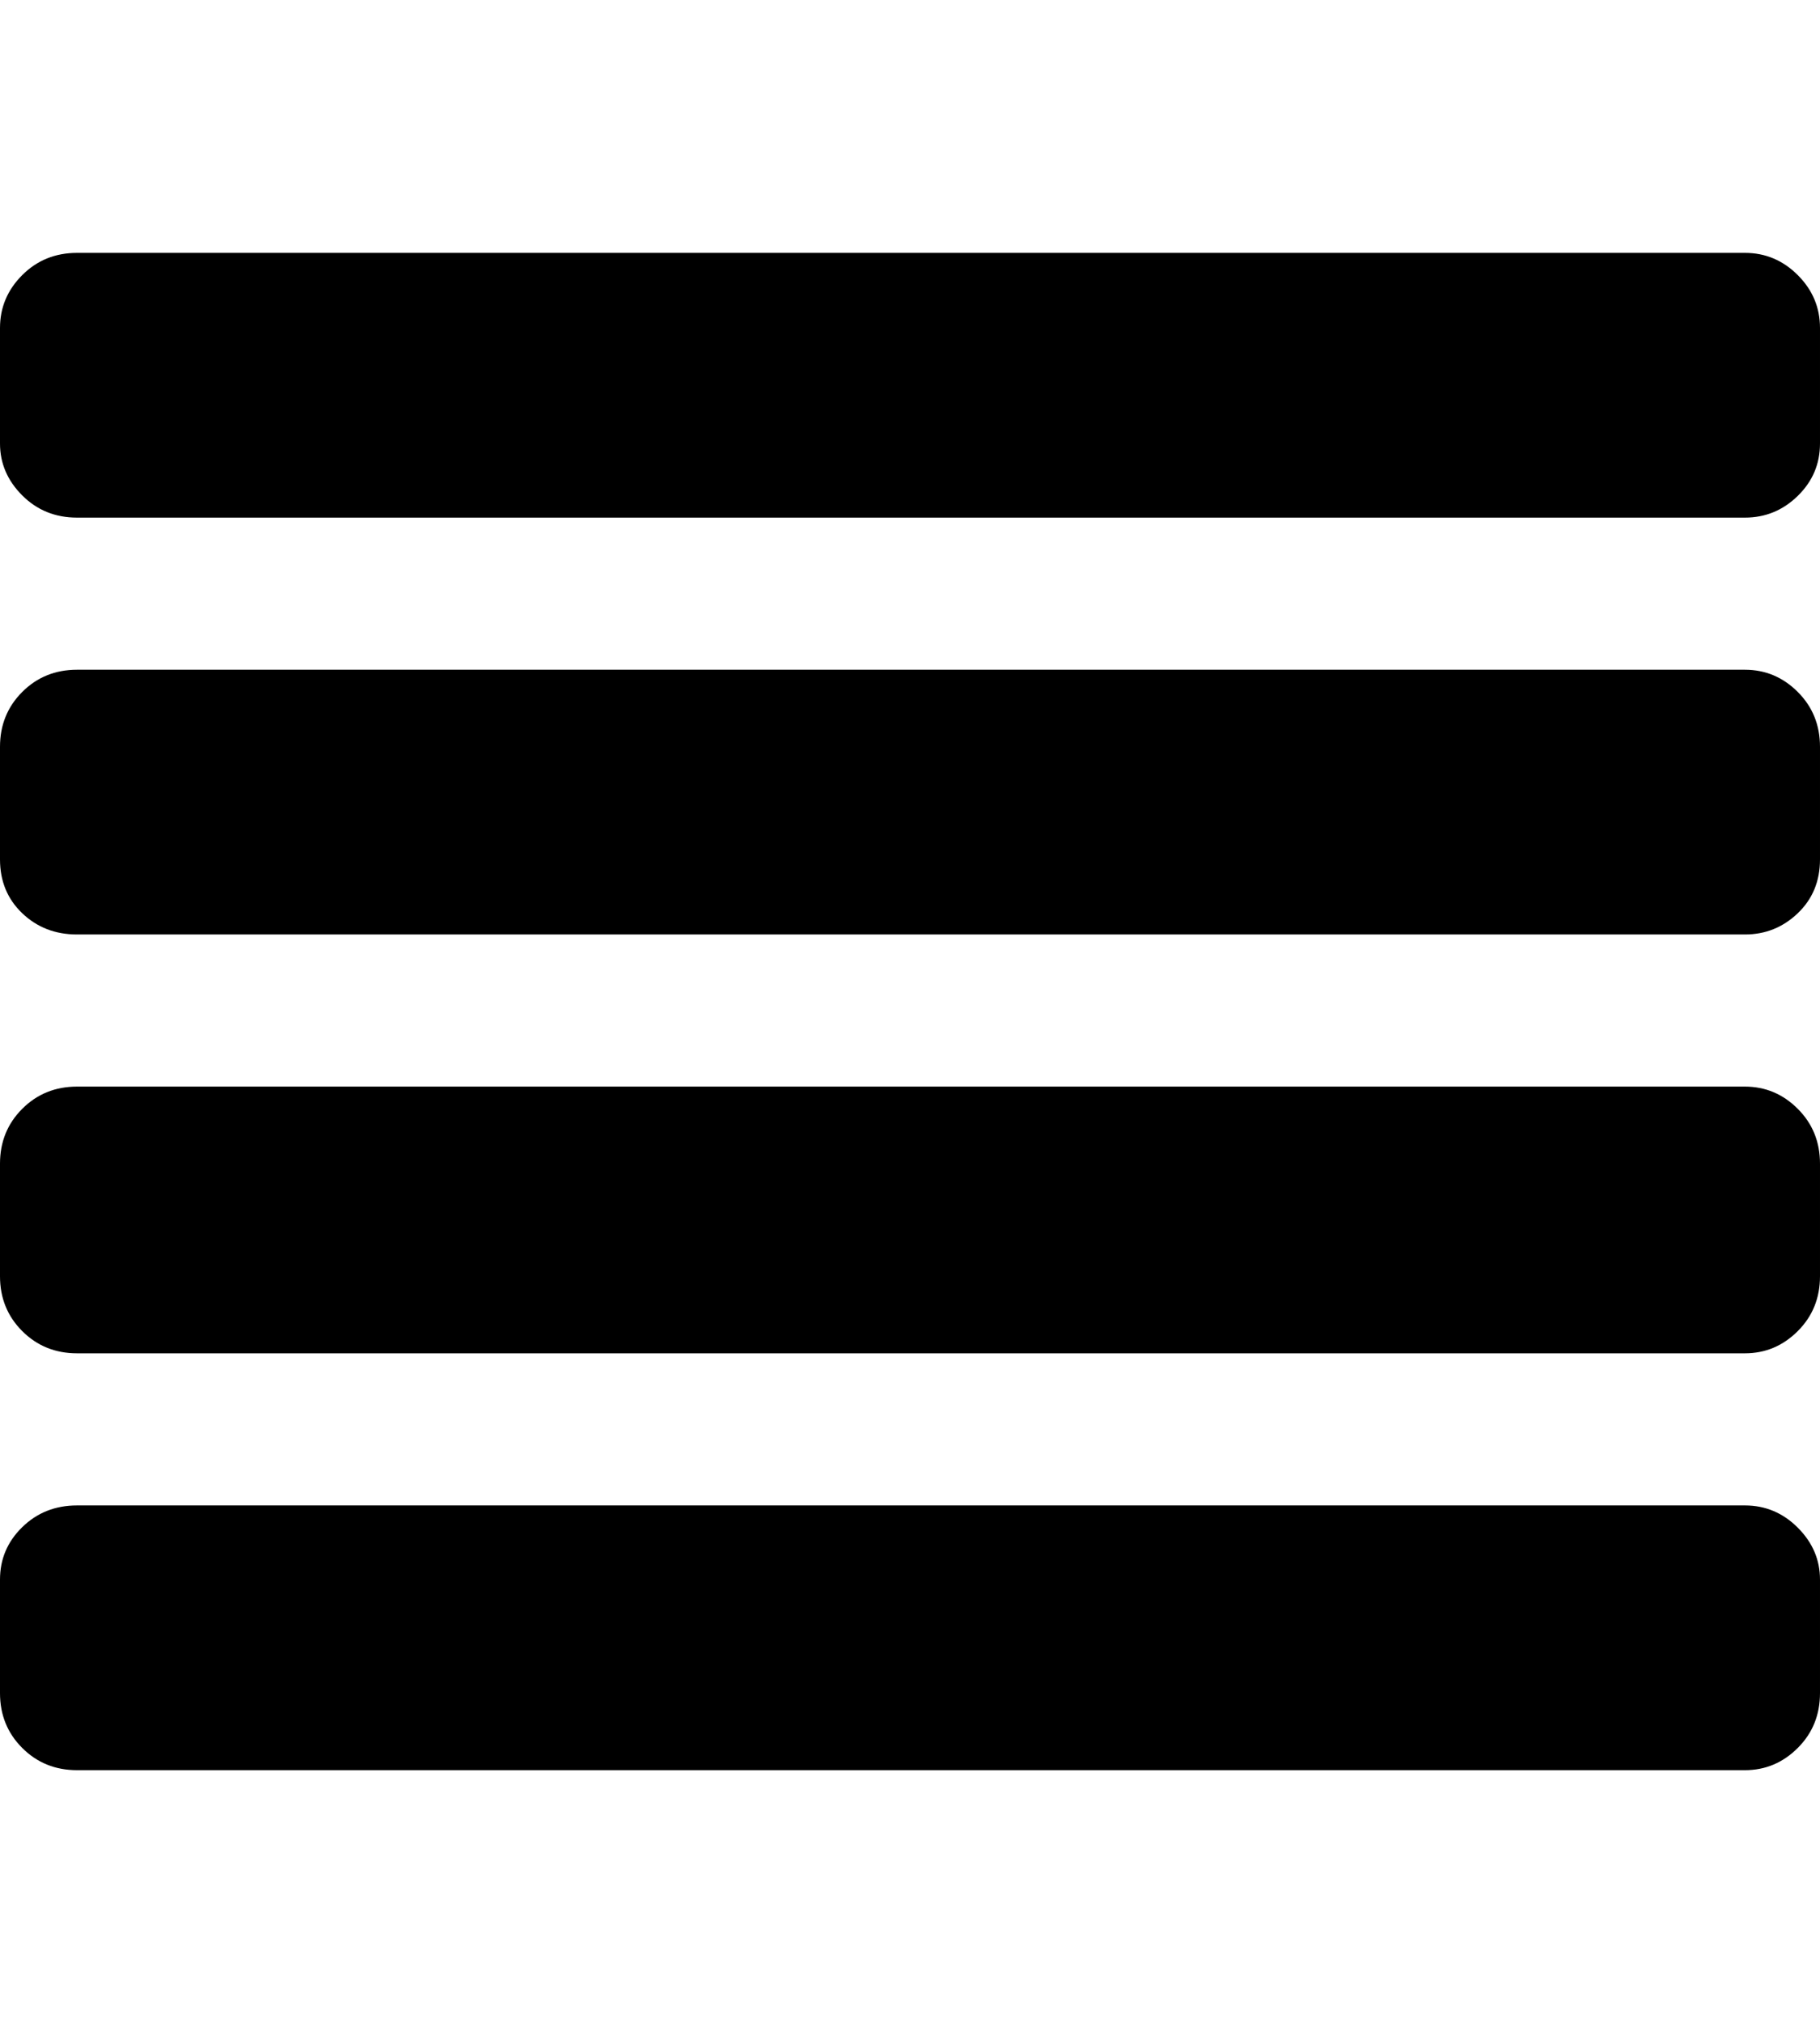 <svg height="1000px" width="899.902px" xmlns="http://www.w3.org/2000/svg">
  <g>
    <path d="M0 836.914c0 0 0 -56.152 0 -56.152c0 -10.091 3.662 -18.718 10.986 -25.879c7.325 -7.162 16.358 -10.742 27.1 -10.742c0 0 824.707 0 824.707 0c10.091 0 18.799 3.662 26.123 10.986c7.324 7.324 10.986 15.869 10.986 25.635c0 0 0 56.152 0 56.152c0 10.742 -3.662 19.775 -10.986 27.1c-7.324 7.324 -16.032 10.986 -26.123 10.986c0 0 -824.707 0 -824.707 0c-10.742 0 -19.775 -3.662 -27.1 -10.986c-7.324 -7.325 -10.986 -16.358 -10.986 -27.1c0 0 0 0 0 0m0 -206.055c0 0 0 -55.664 0 -55.664c0 -10.742 3.662 -19.775 10.986 -27.099c7.325 -7.325 16.358 -10.987 27.1 -10.987c0 0 824.707 0 824.707 0c10.091 0 18.799 3.662 26.123 10.987c7.324 7.324 10.986 16.357 10.986 27.099c0 0 0 55.664 0 55.664c0 10.743 -3.662 19.776 -10.986 27.1c-7.324 7.324 -16.032 10.986 -26.123 10.986c0 0 -824.707 0 -824.707 0c-10.742 0 -19.775 -3.662 -27.1 -10.986c-7.324 -7.324 -10.986 -16.357 -10.986 -27.1c0 0 0 0 0 0m0 -206.054c0 0 0 -55.664 0 -55.664c0 -10.743 3.662 -19.776 10.986 -27.1c7.325 -7.324 16.358 -10.986 27.1 -10.986c0 0 824.707 0 824.707 0c10.091 0 18.799 3.662 26.123 10.986c7.324 7.324 10.986 16.357 10.986 27.1c0 0 0 55.664 0 55.664c0 10.742 -3.662 19.612 -10.986 26.611c-7.324 6.999 -16.032 10.498 -26.123 10.498c0 0 -824.707 0 -824.707 0c-10.742 0 -19.775 -3.499 -27.1 -10.498c-7.324 -6.999 -10.986 -15.869 -10.986 -26.611c0 0 0 0 0 0m0 -205.567c0 0 0 -57.129 0 -57.129c0 -10.091 3.662 -18.799 10.986 -26.123c7.325 -7.324 16.358 -10.986 27.1 -10.986c0 0 824.707 0 824.707 0c10.091 0 18.799 3.662 26.123 10.986c7.324 7.324 10.986 16.032 10.986 26.123c0 0 0 57.129 0 57.129c0 10.091 -3.662 18.718 -10.986 25.879c-7.324 7.162 -16.032 10.742 -26.123 10.742c0 0 -824.707 0 -824.707 0c-10.742 0 -19.775 -3.662 -27.1 -10.986c-7.324 -7.324 -10.986 -15.869 -10.986 -25.635c0 0 0 0 0 0" />
  </g>
</svg>